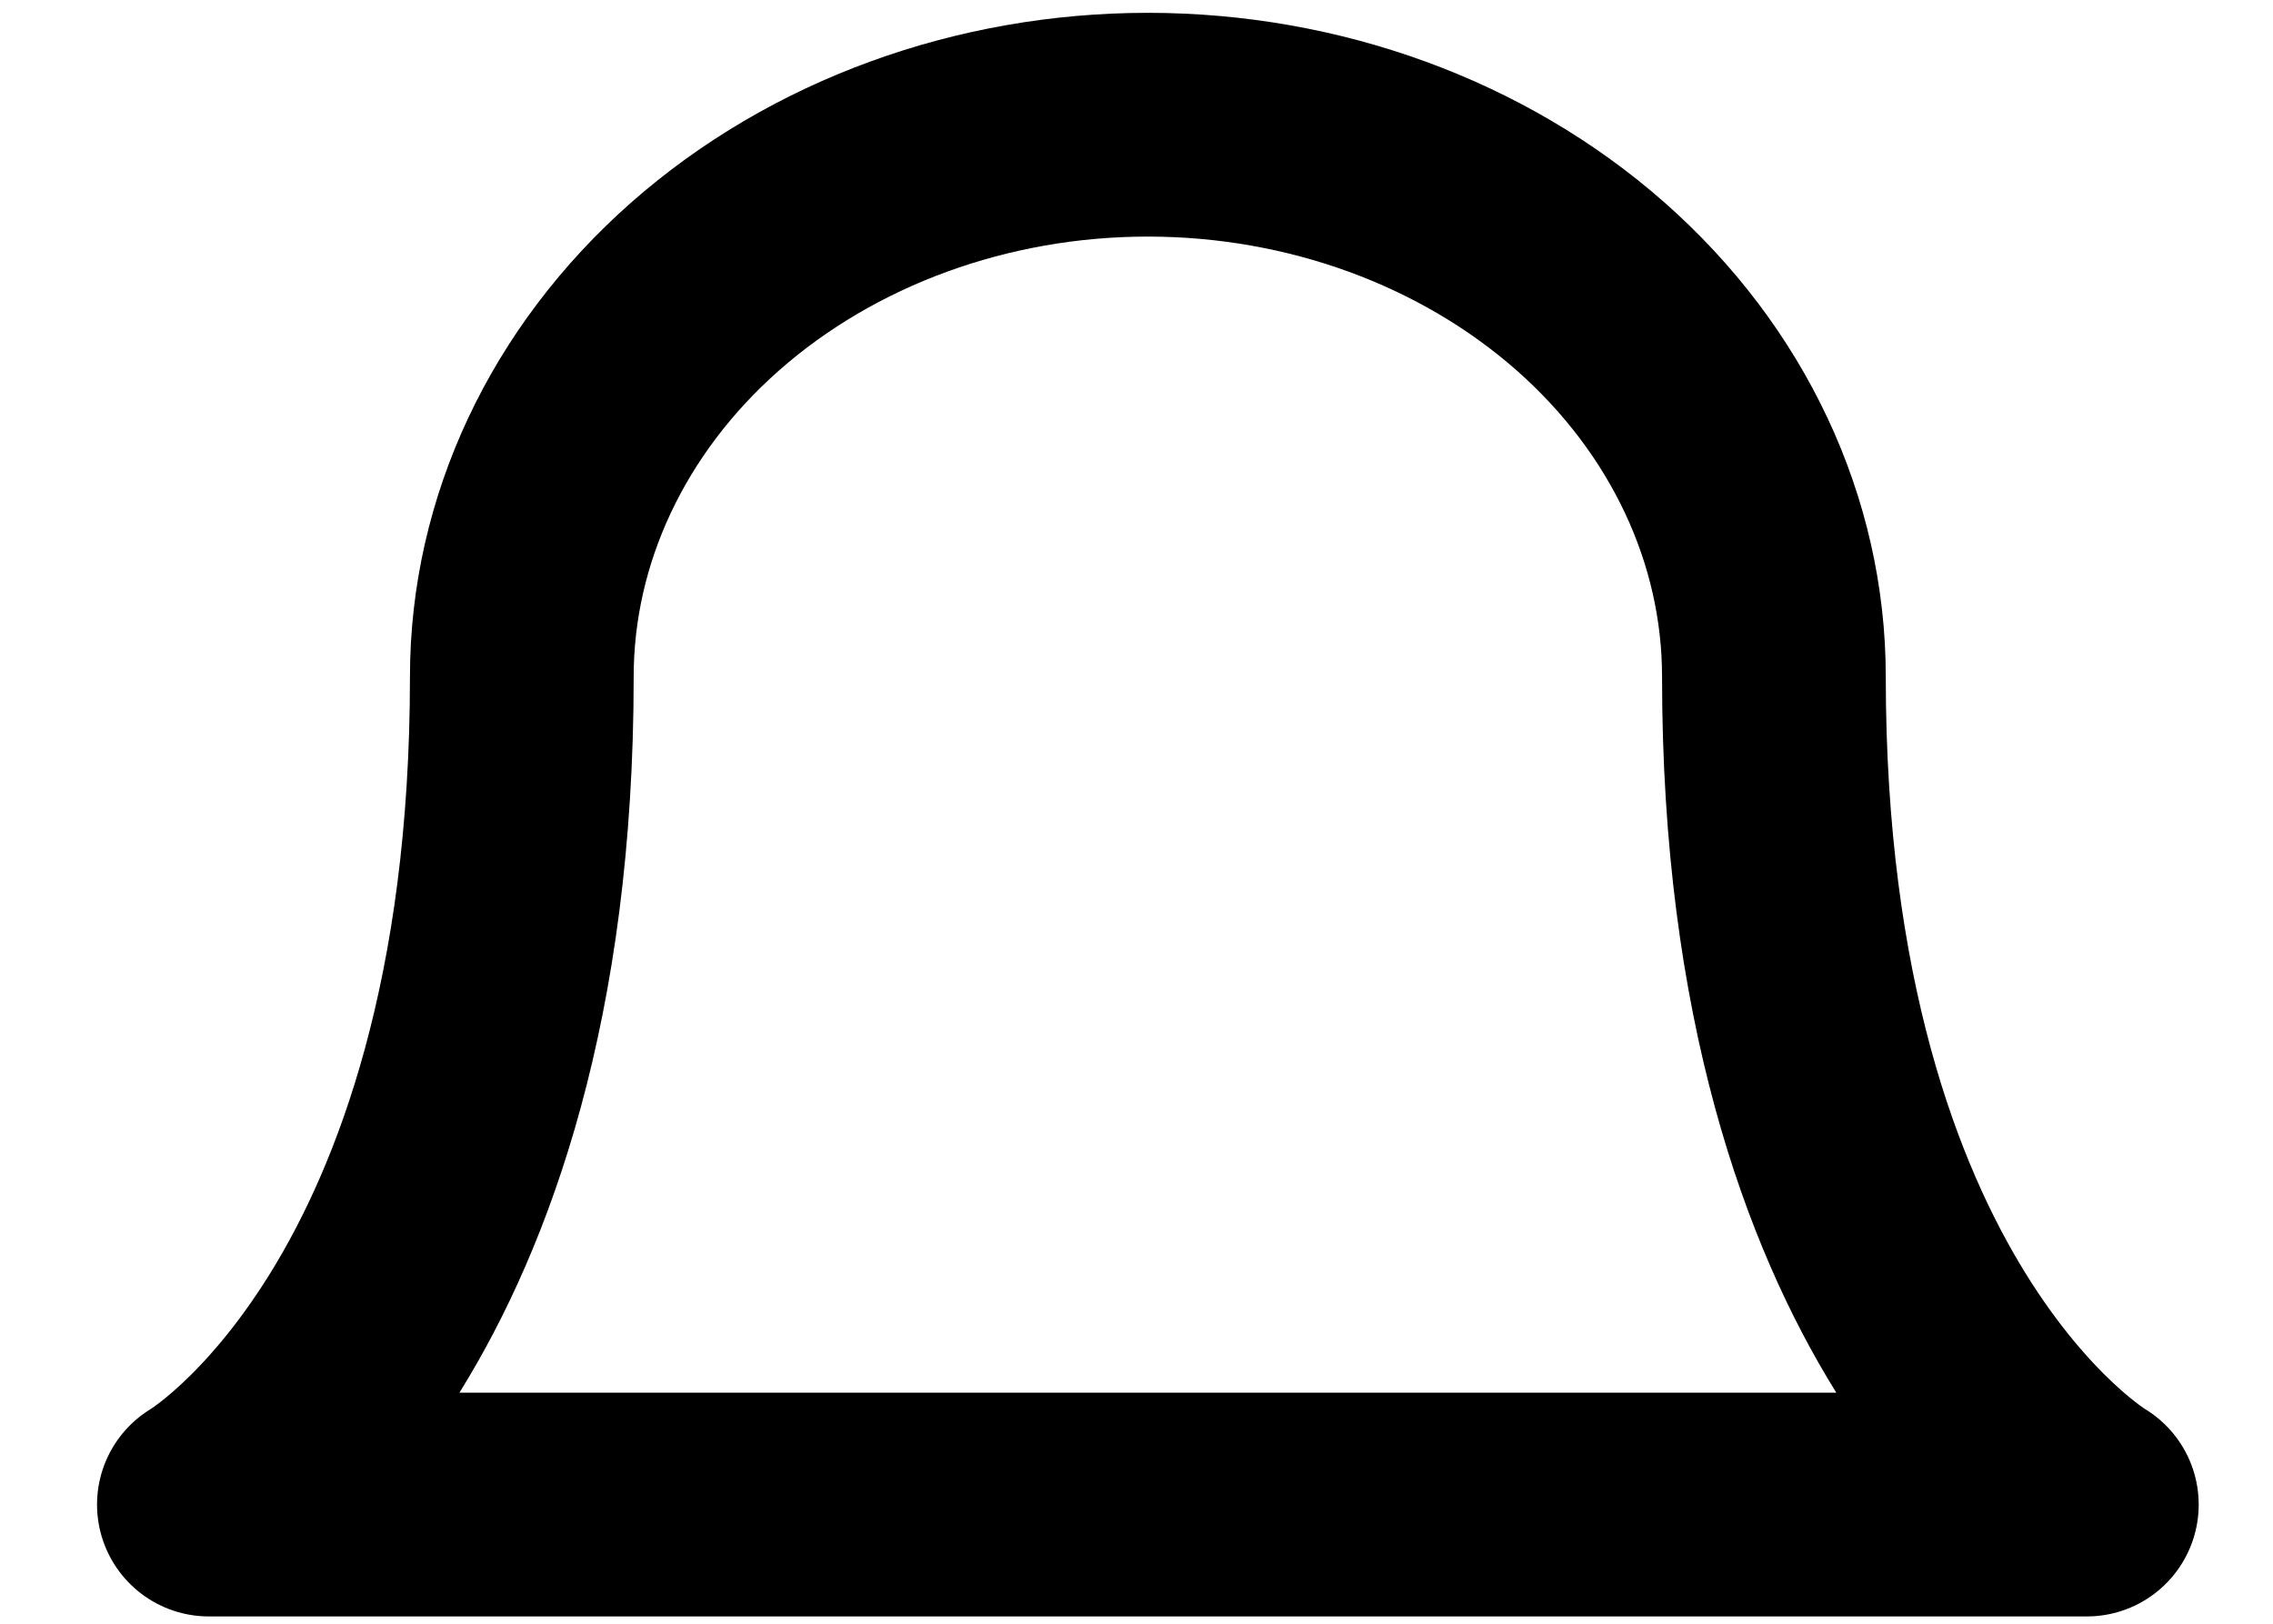 <svg width="21" height="15" viewBox="0 0 21 15" fill="none" xmlns="http://www.w3.org/2000/svg">
<path d="M4.821 6.251C4.821 4.899 5.431 3.602 6.515 2.646C7.6 1.69 9.071 1.152 10.605 1.152C12.139 1.152 13.61 1.69 14.695 2.646C15.779 3.602 16.389 4.899 16.389 6.251C16.389 12.2 19.28 13.899 19.28 13.899H1.93C1.93 13.899 4.821 12.2 4.821 6.251Z" stroke="black" stroke-width="2.067" stroke-linecap="round" stroke-linejoin="round"/>
</svg>
